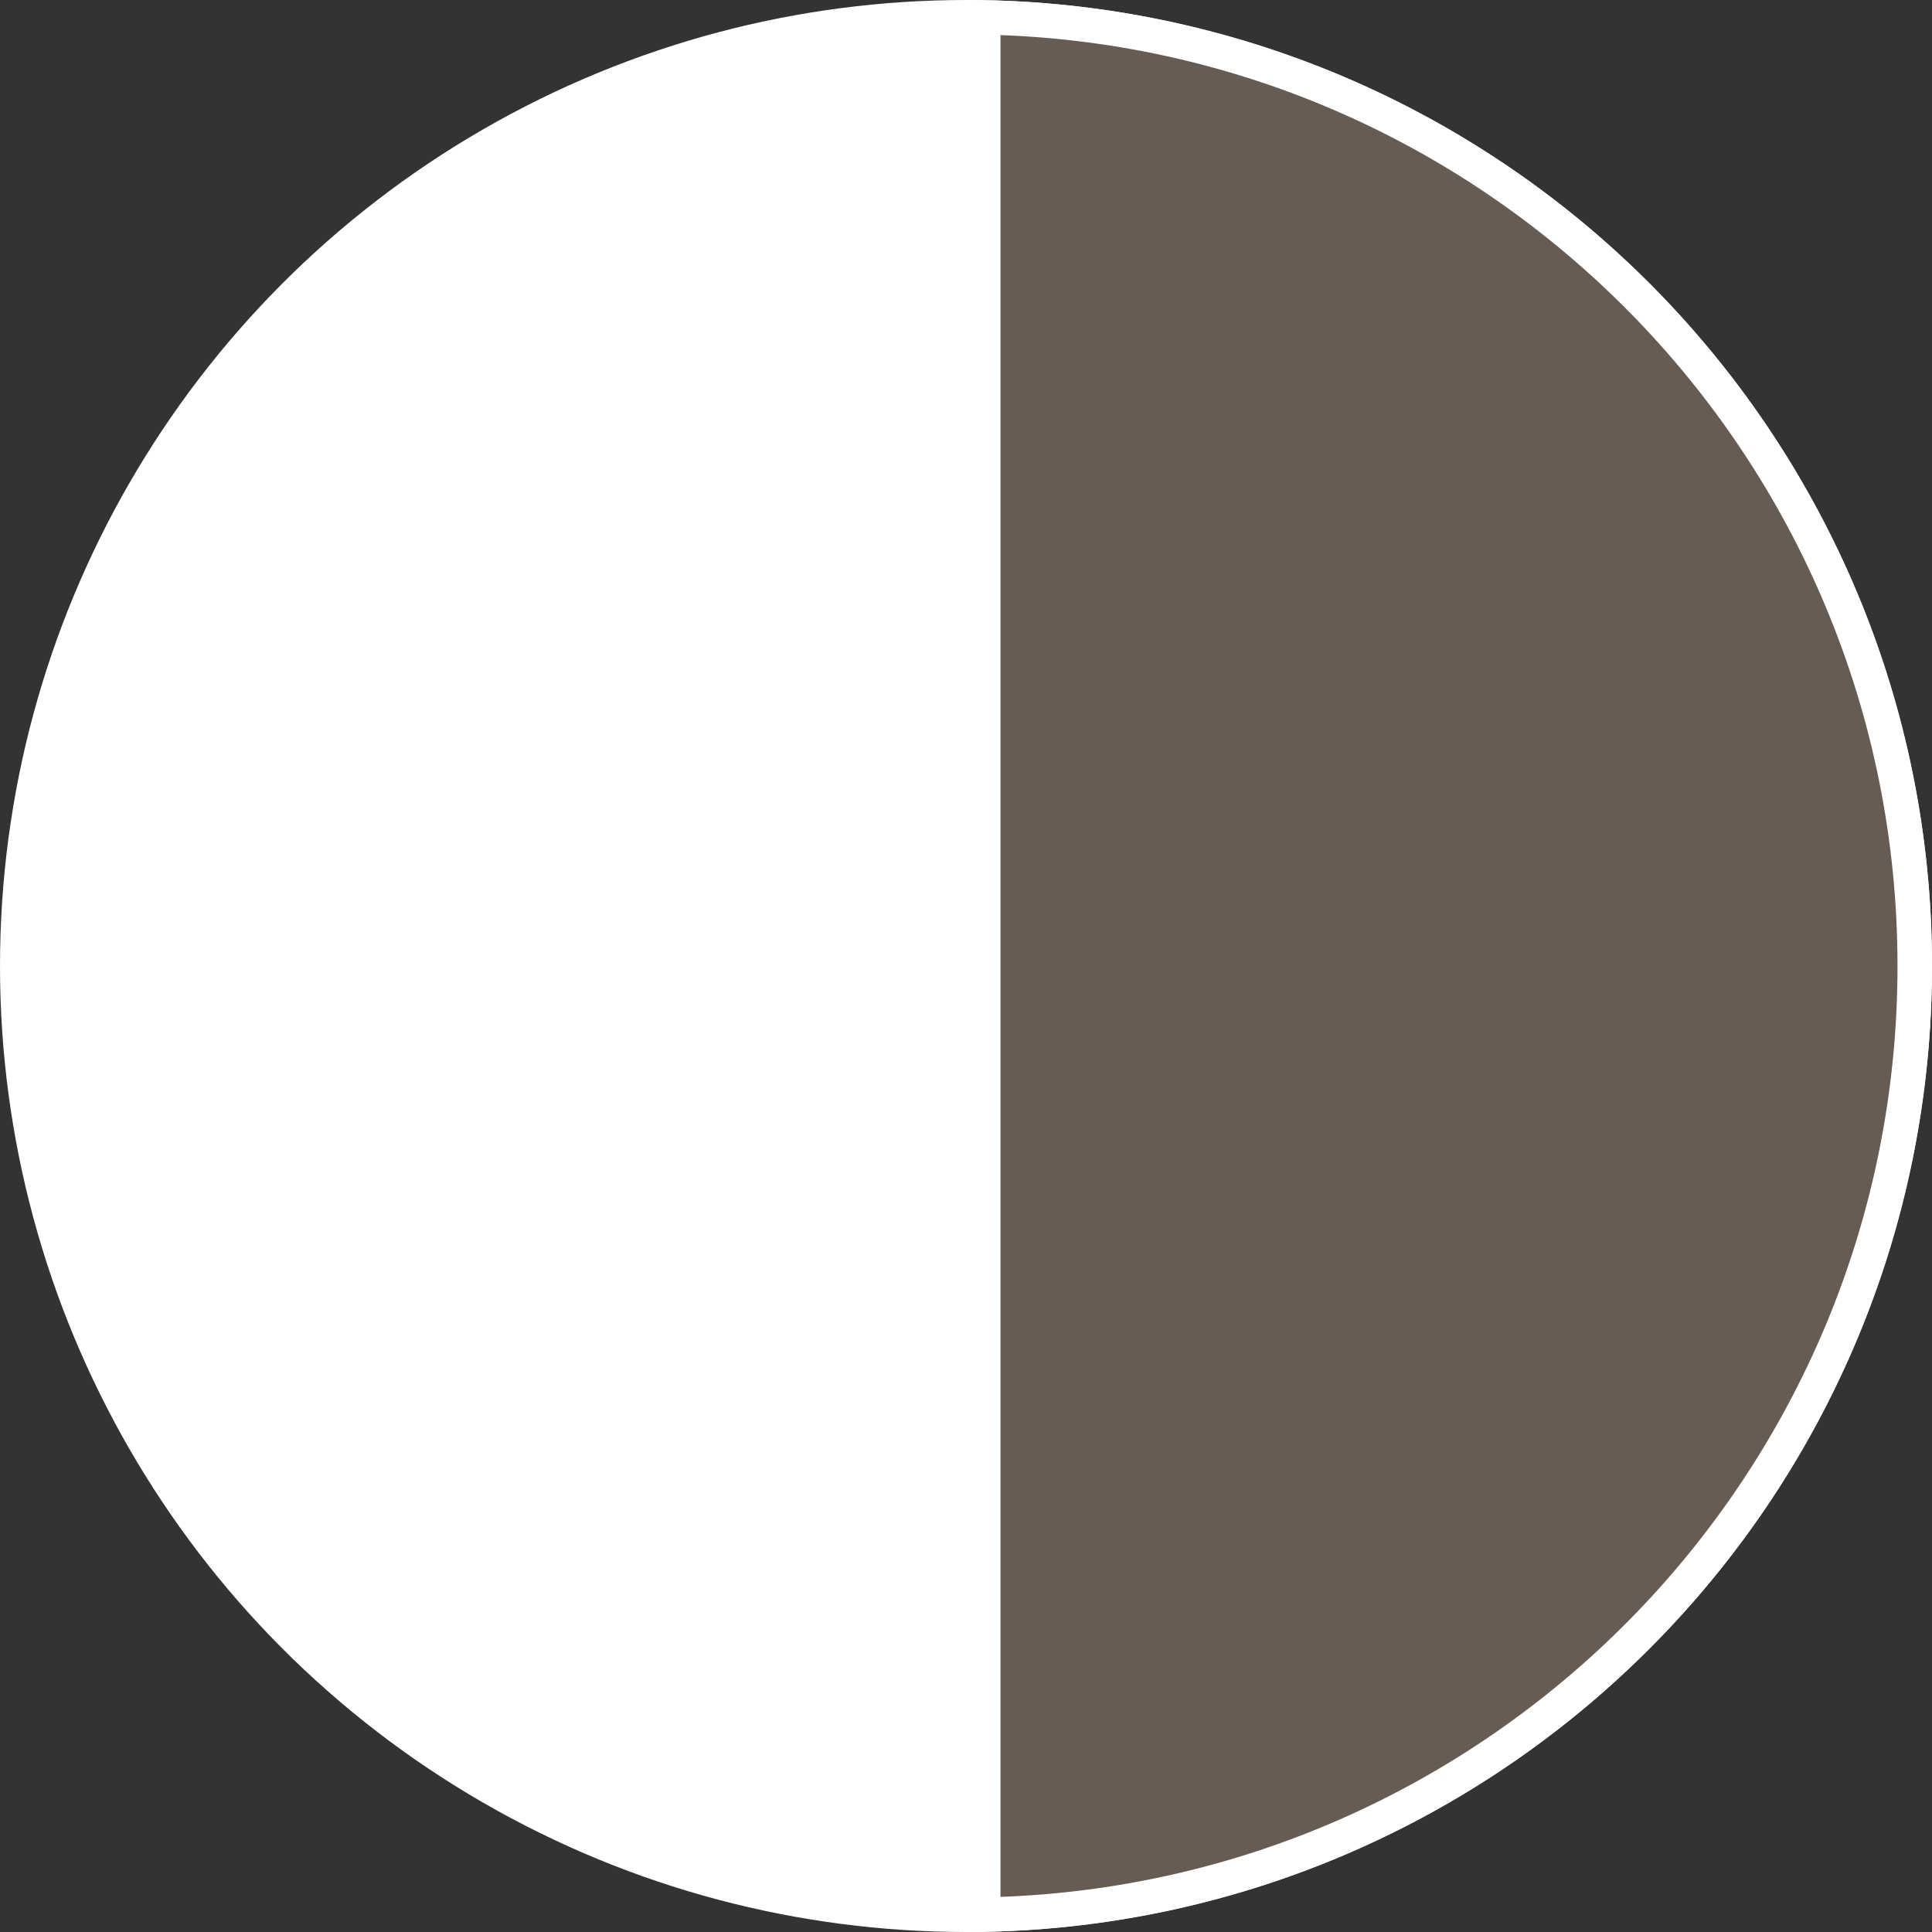 <svg xmlns="http://www.w3.org/2000/svg" width="56" height="56" viewBox="0 0 56 56">
  <rect x="0" y="0" width="56" height="56" fill="#333333" stroke="none"/>
  <g fill="none" fill-rule="evenodd">
    <circle cx="28" cy="28" r="27.5" fill="#FFF" stroke="#FFF"/>
    <path fill="#675C54" stroke="#FFF" d="M28.5,0.504 L28.5,55.496 C43.457,55.229 55.5,43.021 55.5,28 C55.5,12.979 43.457,0.771 28.5,0.504 Z"/>
  </g>
</svg>
